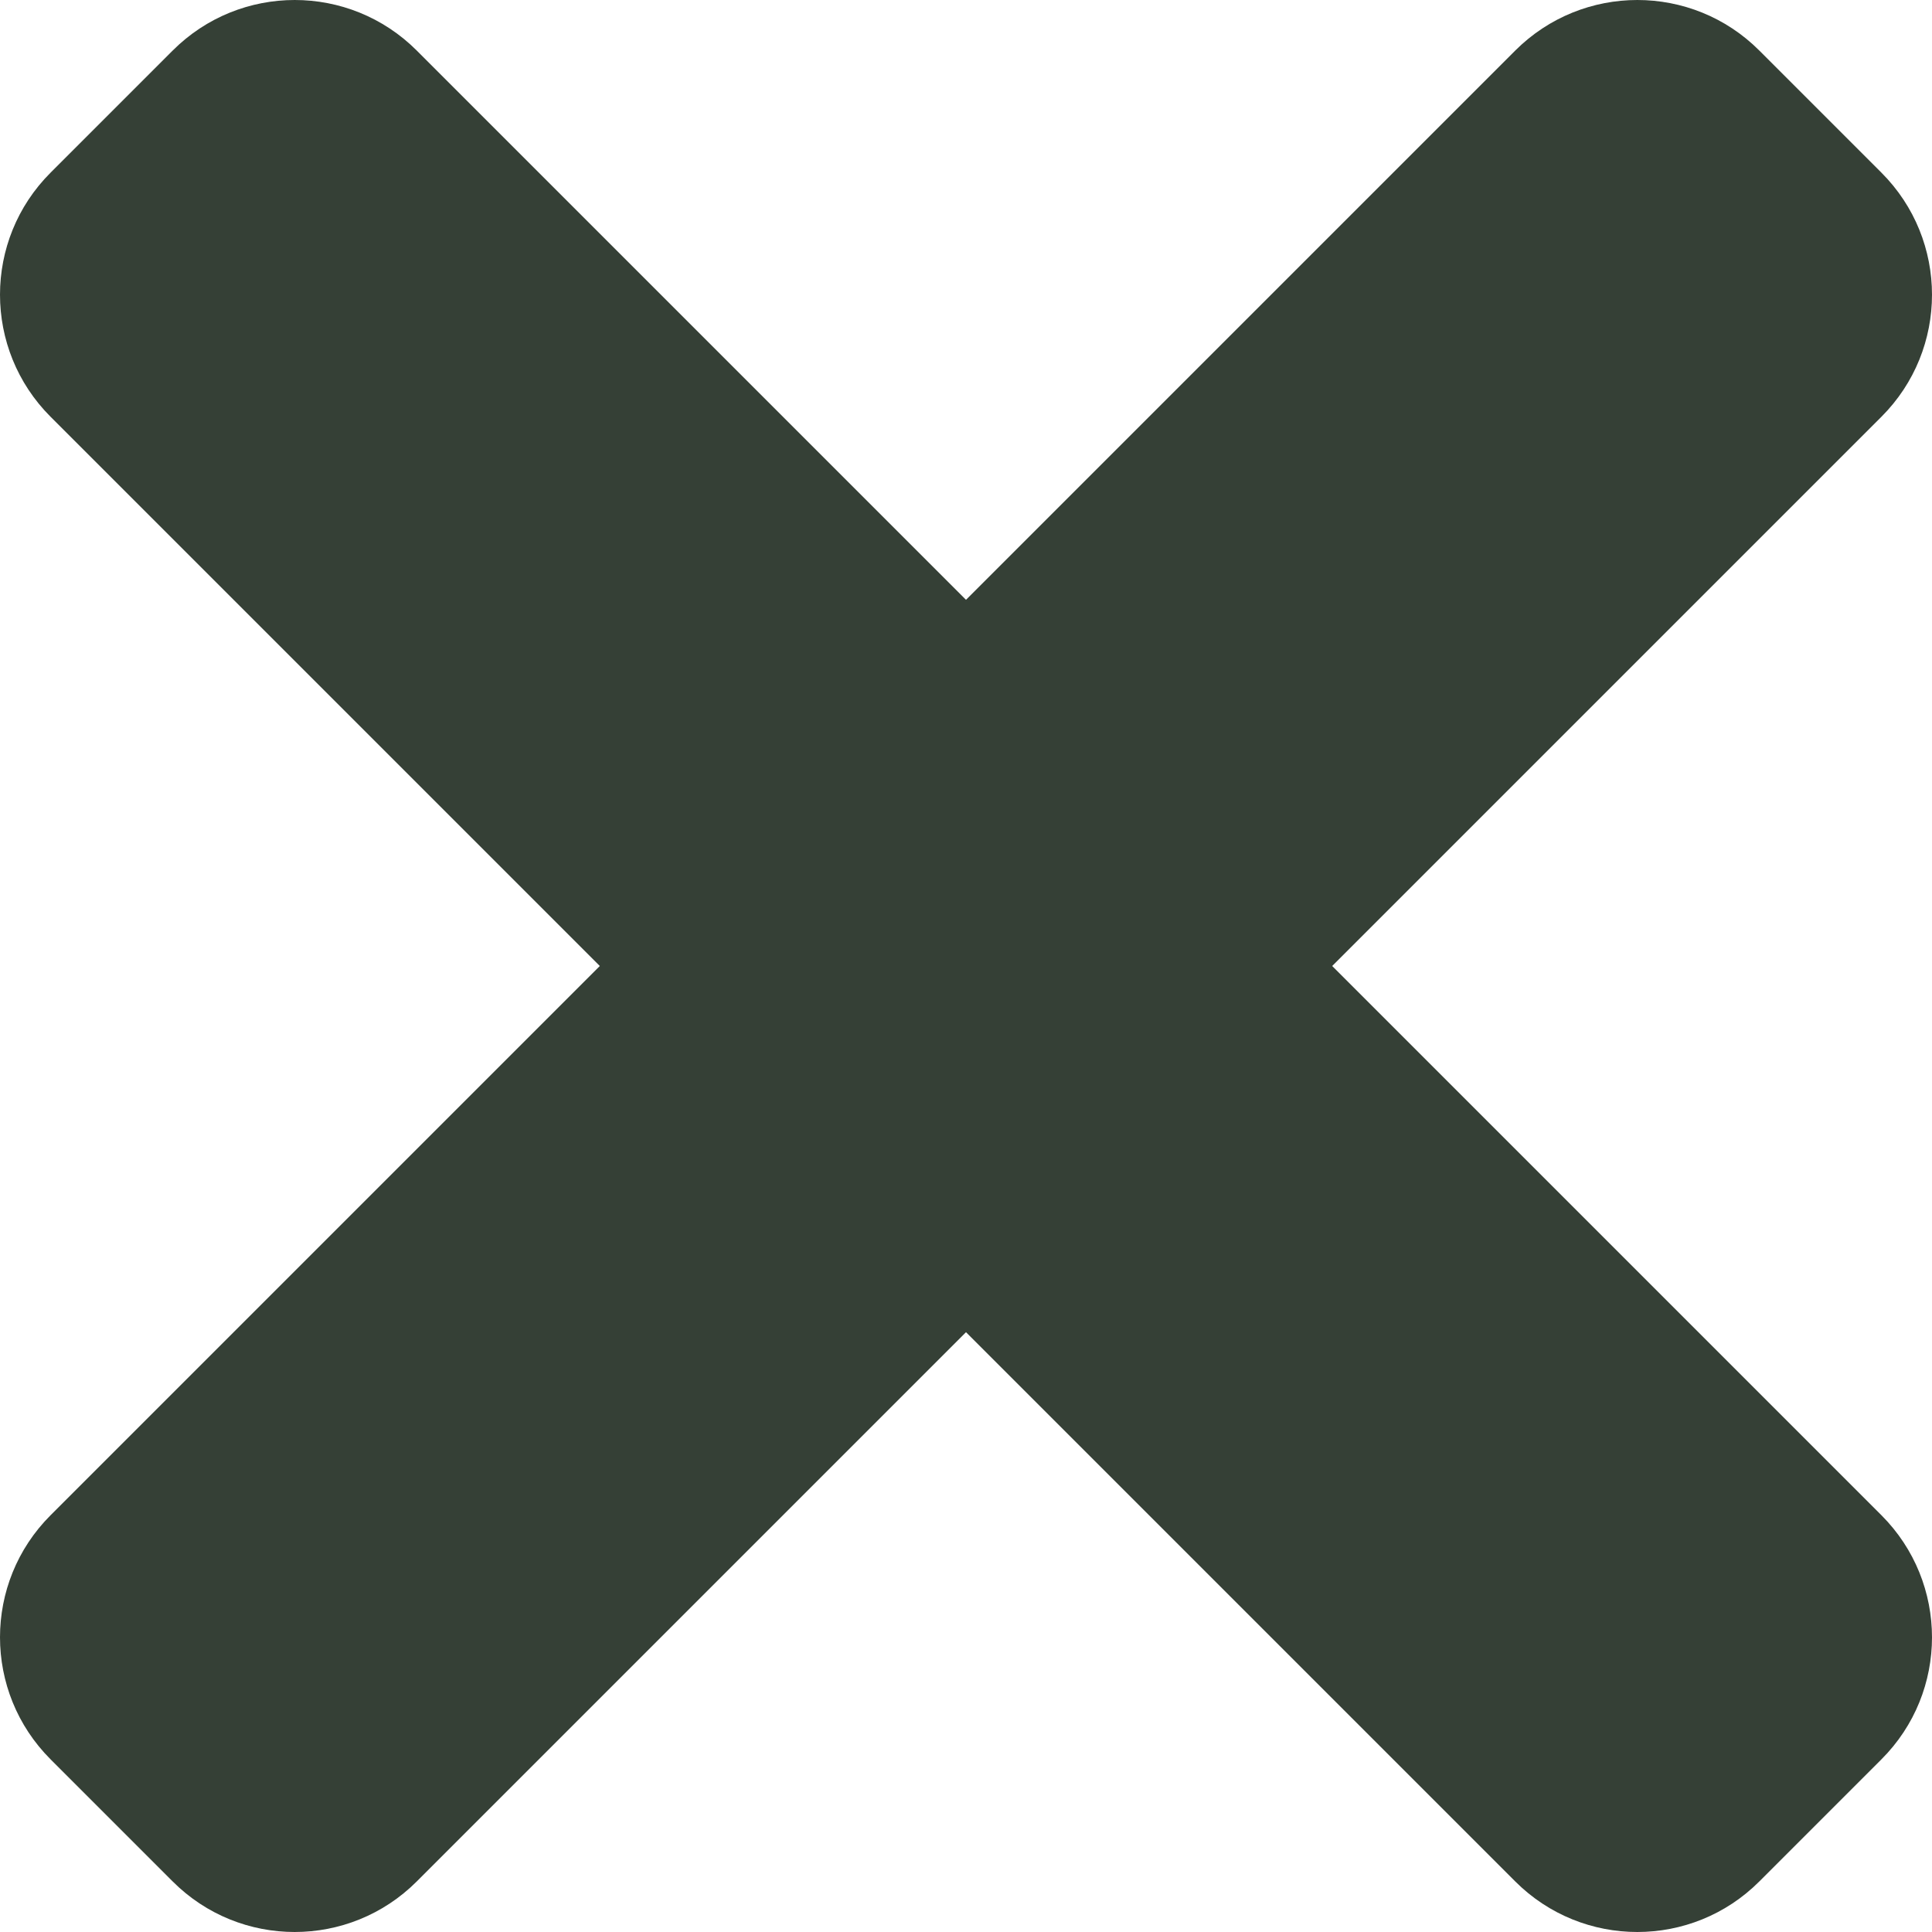 <svg width="22" height="22" viewBox="0 0 22 22" fill="none" xmlns="http://www.w3.org/2000/svg">
<path d="M15.17 11L21.424 4.746C22.192 3.978 22.192 2.734 21.424 1.966L20.034 0.576C19.267 -0.192 18.023 -0.192 17.254 0.576L11 6.83L4.746 0.576C3.978 -0.192 2.734 -0.192 1.966 0.576L0.576 1.966C-0.192 2.733 -0.192 3.978 0.576 4.746L6.83 11L0.576 17.254C-0.192 18.022 -0.192 19.266 0.576 20.034L1.966 21.424C2.733 22.192 3.978 22.192 4.746 21.424L11 15.17L17.254 21.424C18.022 22.192 19.267 22.192 20.034 21.424L21.424 20.034C22.192 19.267 22.192 18.023 21.424 17.254L15.17 11Z" fill="#354036"/>
</svg>

